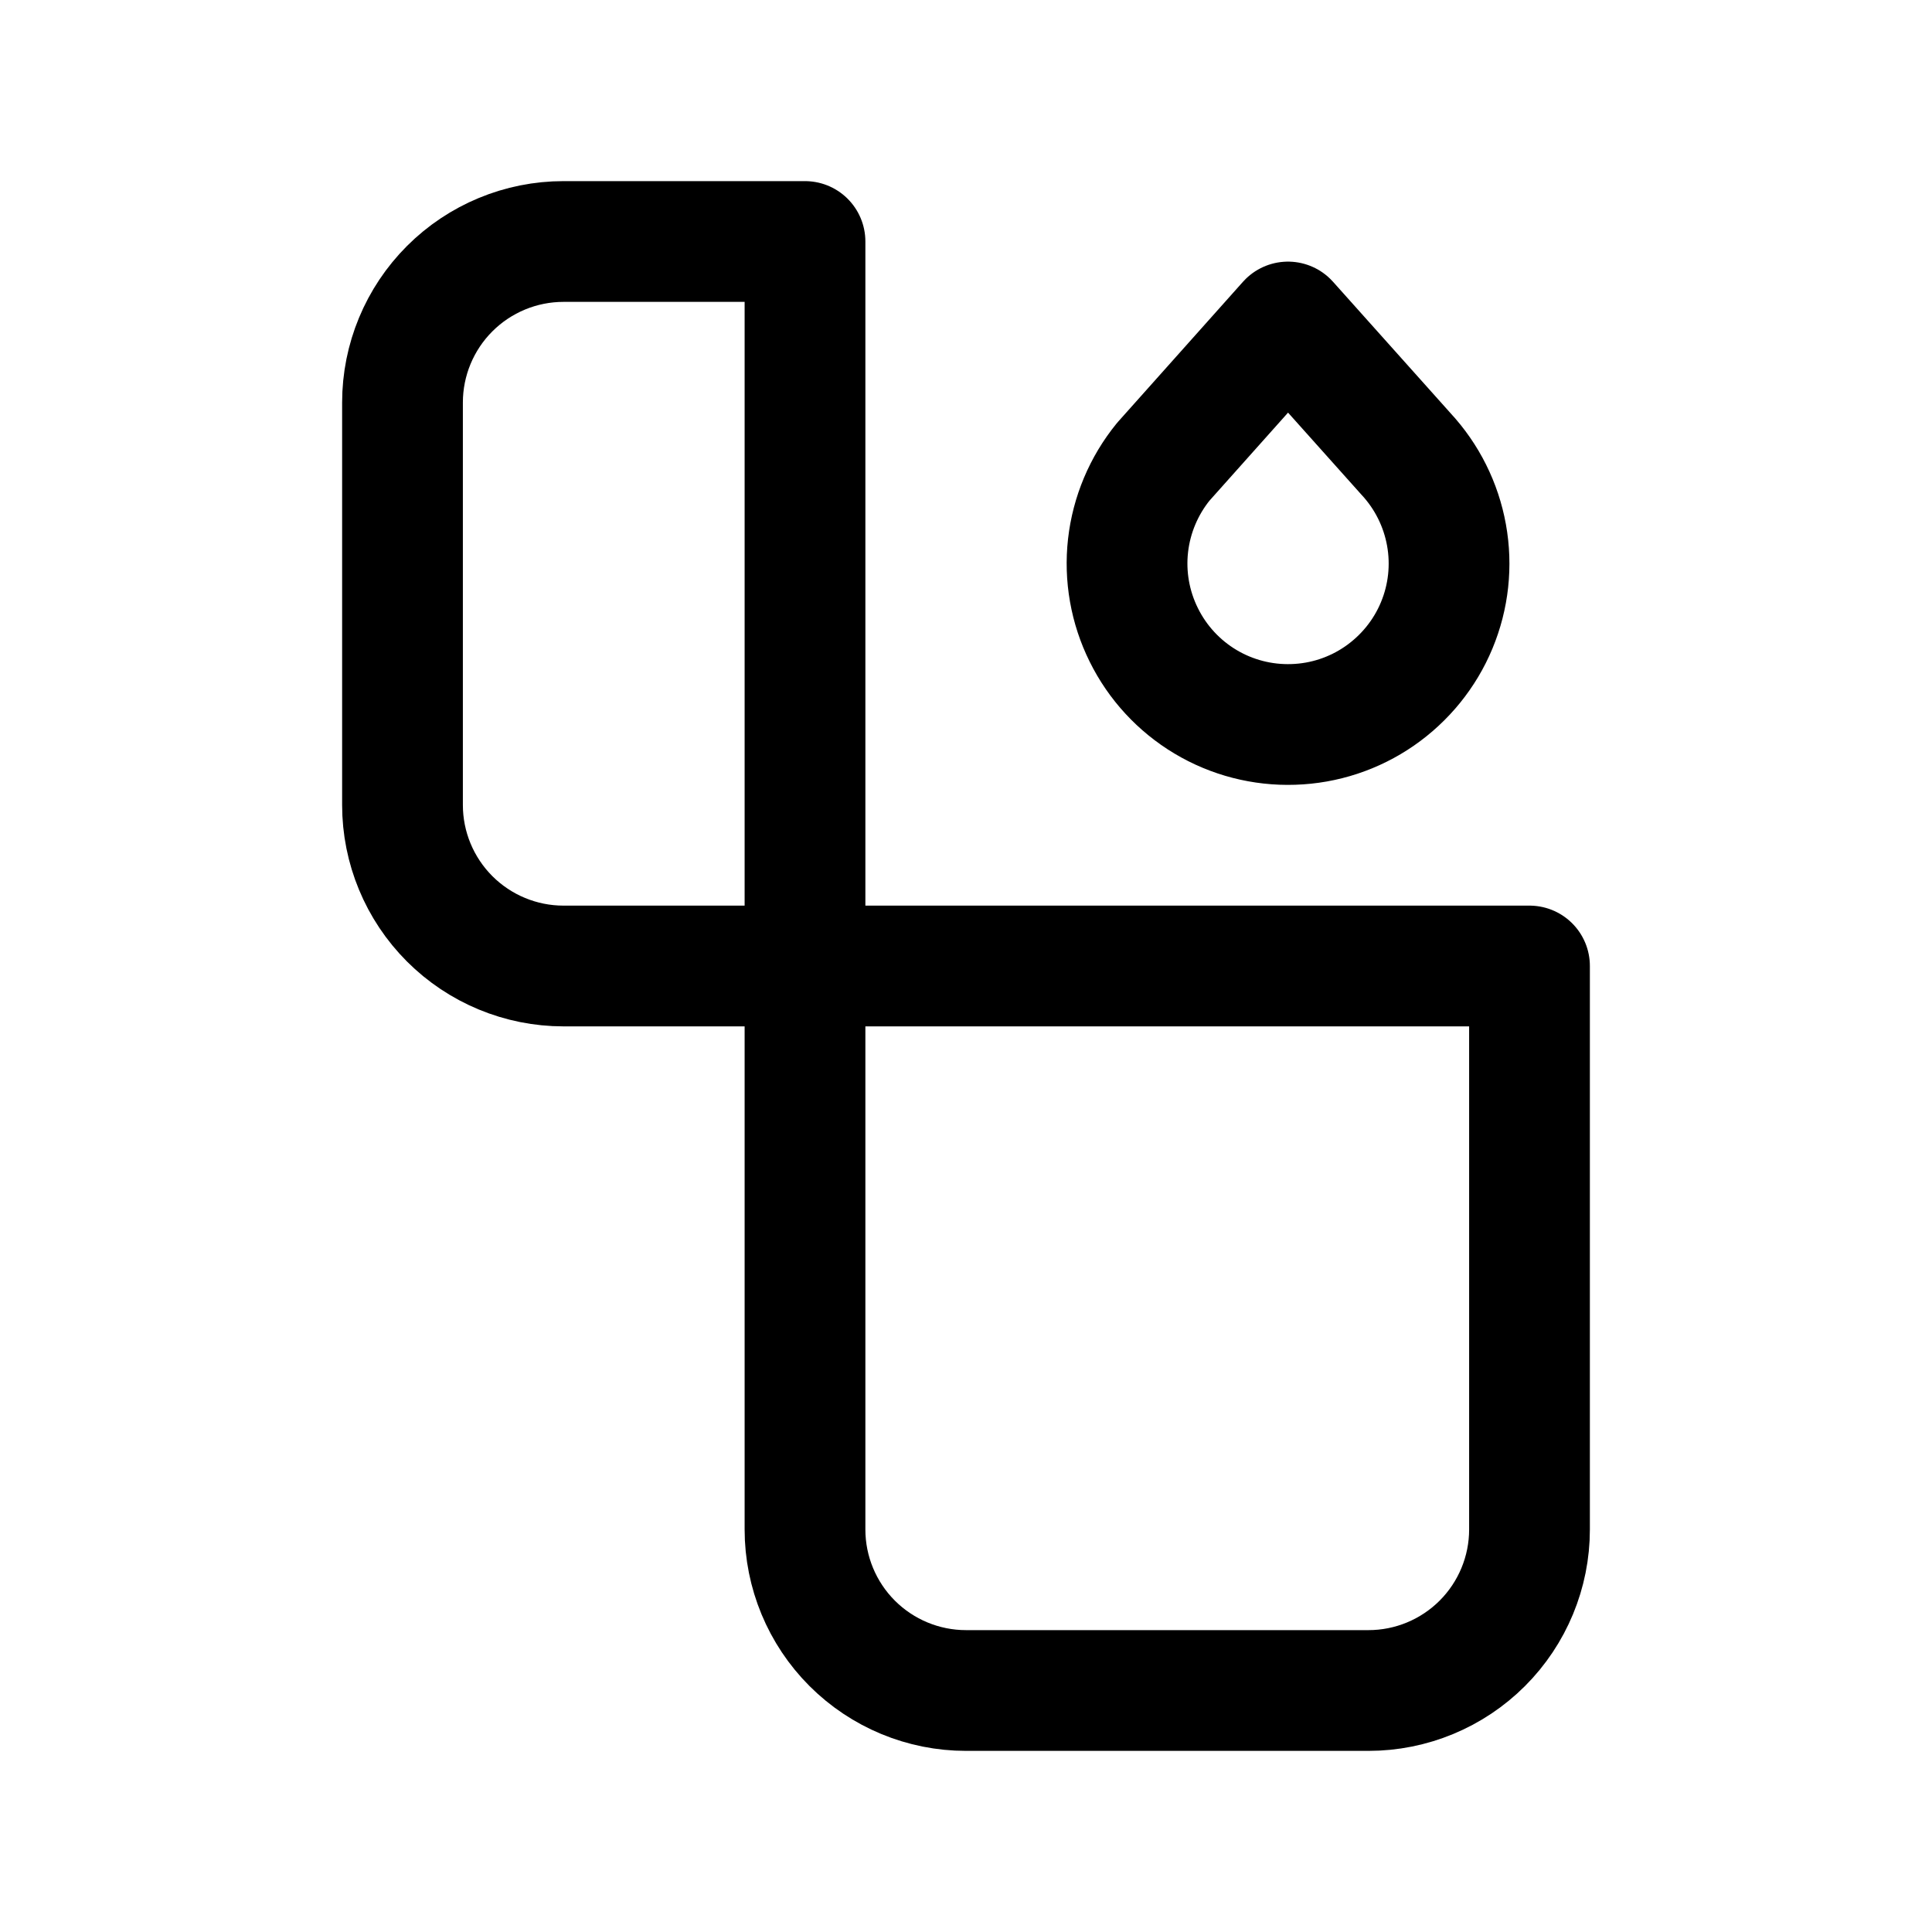 <svg width="24" height="24" viewBox="0 0 24 24" fill="none" xmlns="http://www.w3.org/2000/svg">
<path d="M10 3V19C10 19.53 10.211 20.039 10.586 20.414C10.961 20.789 11.47 21 12 21H17C17.53 21 18.039 20.789 18.414 20.414C18.789 20.039 19 19.53 19 19V12H7C6.47 12 5.961 11.789 5.586 11.414C5.211 11.039 5 10.53 5 10V5C5 4.47 5.211 3.961 5.586 3.586C5.961 3.211 6.47 3 7 3H10Z" stroke="currentColor" stroke-width="1.5" stroke-linecap="round" stroke-linejoin="round"/>
<path d="M16 4L17.465 5.638C17.726 5.919 17.901 6.269 17.969 6.647C18.037 7.025 17.995 7.414 17.847 7.769C17.7 8.123 17.453 8.427 17.137 8.646C16.822 8.864 16.45 8.987 16.066 8.999C15.683 9.012 15.303 8.914 14.974 8.717C14.645 8.52 14.379 8.232 14.209 7.888C14.038 7.544 13.97 7.158 14.013 6.777C14.056 6.396 14.208 6.035 14.45 5.737L16 4Z" stroke="currentColor" stroke-width="1.5" stroke-linecap="round" stroke-linejoin="round"/>
</svg>
